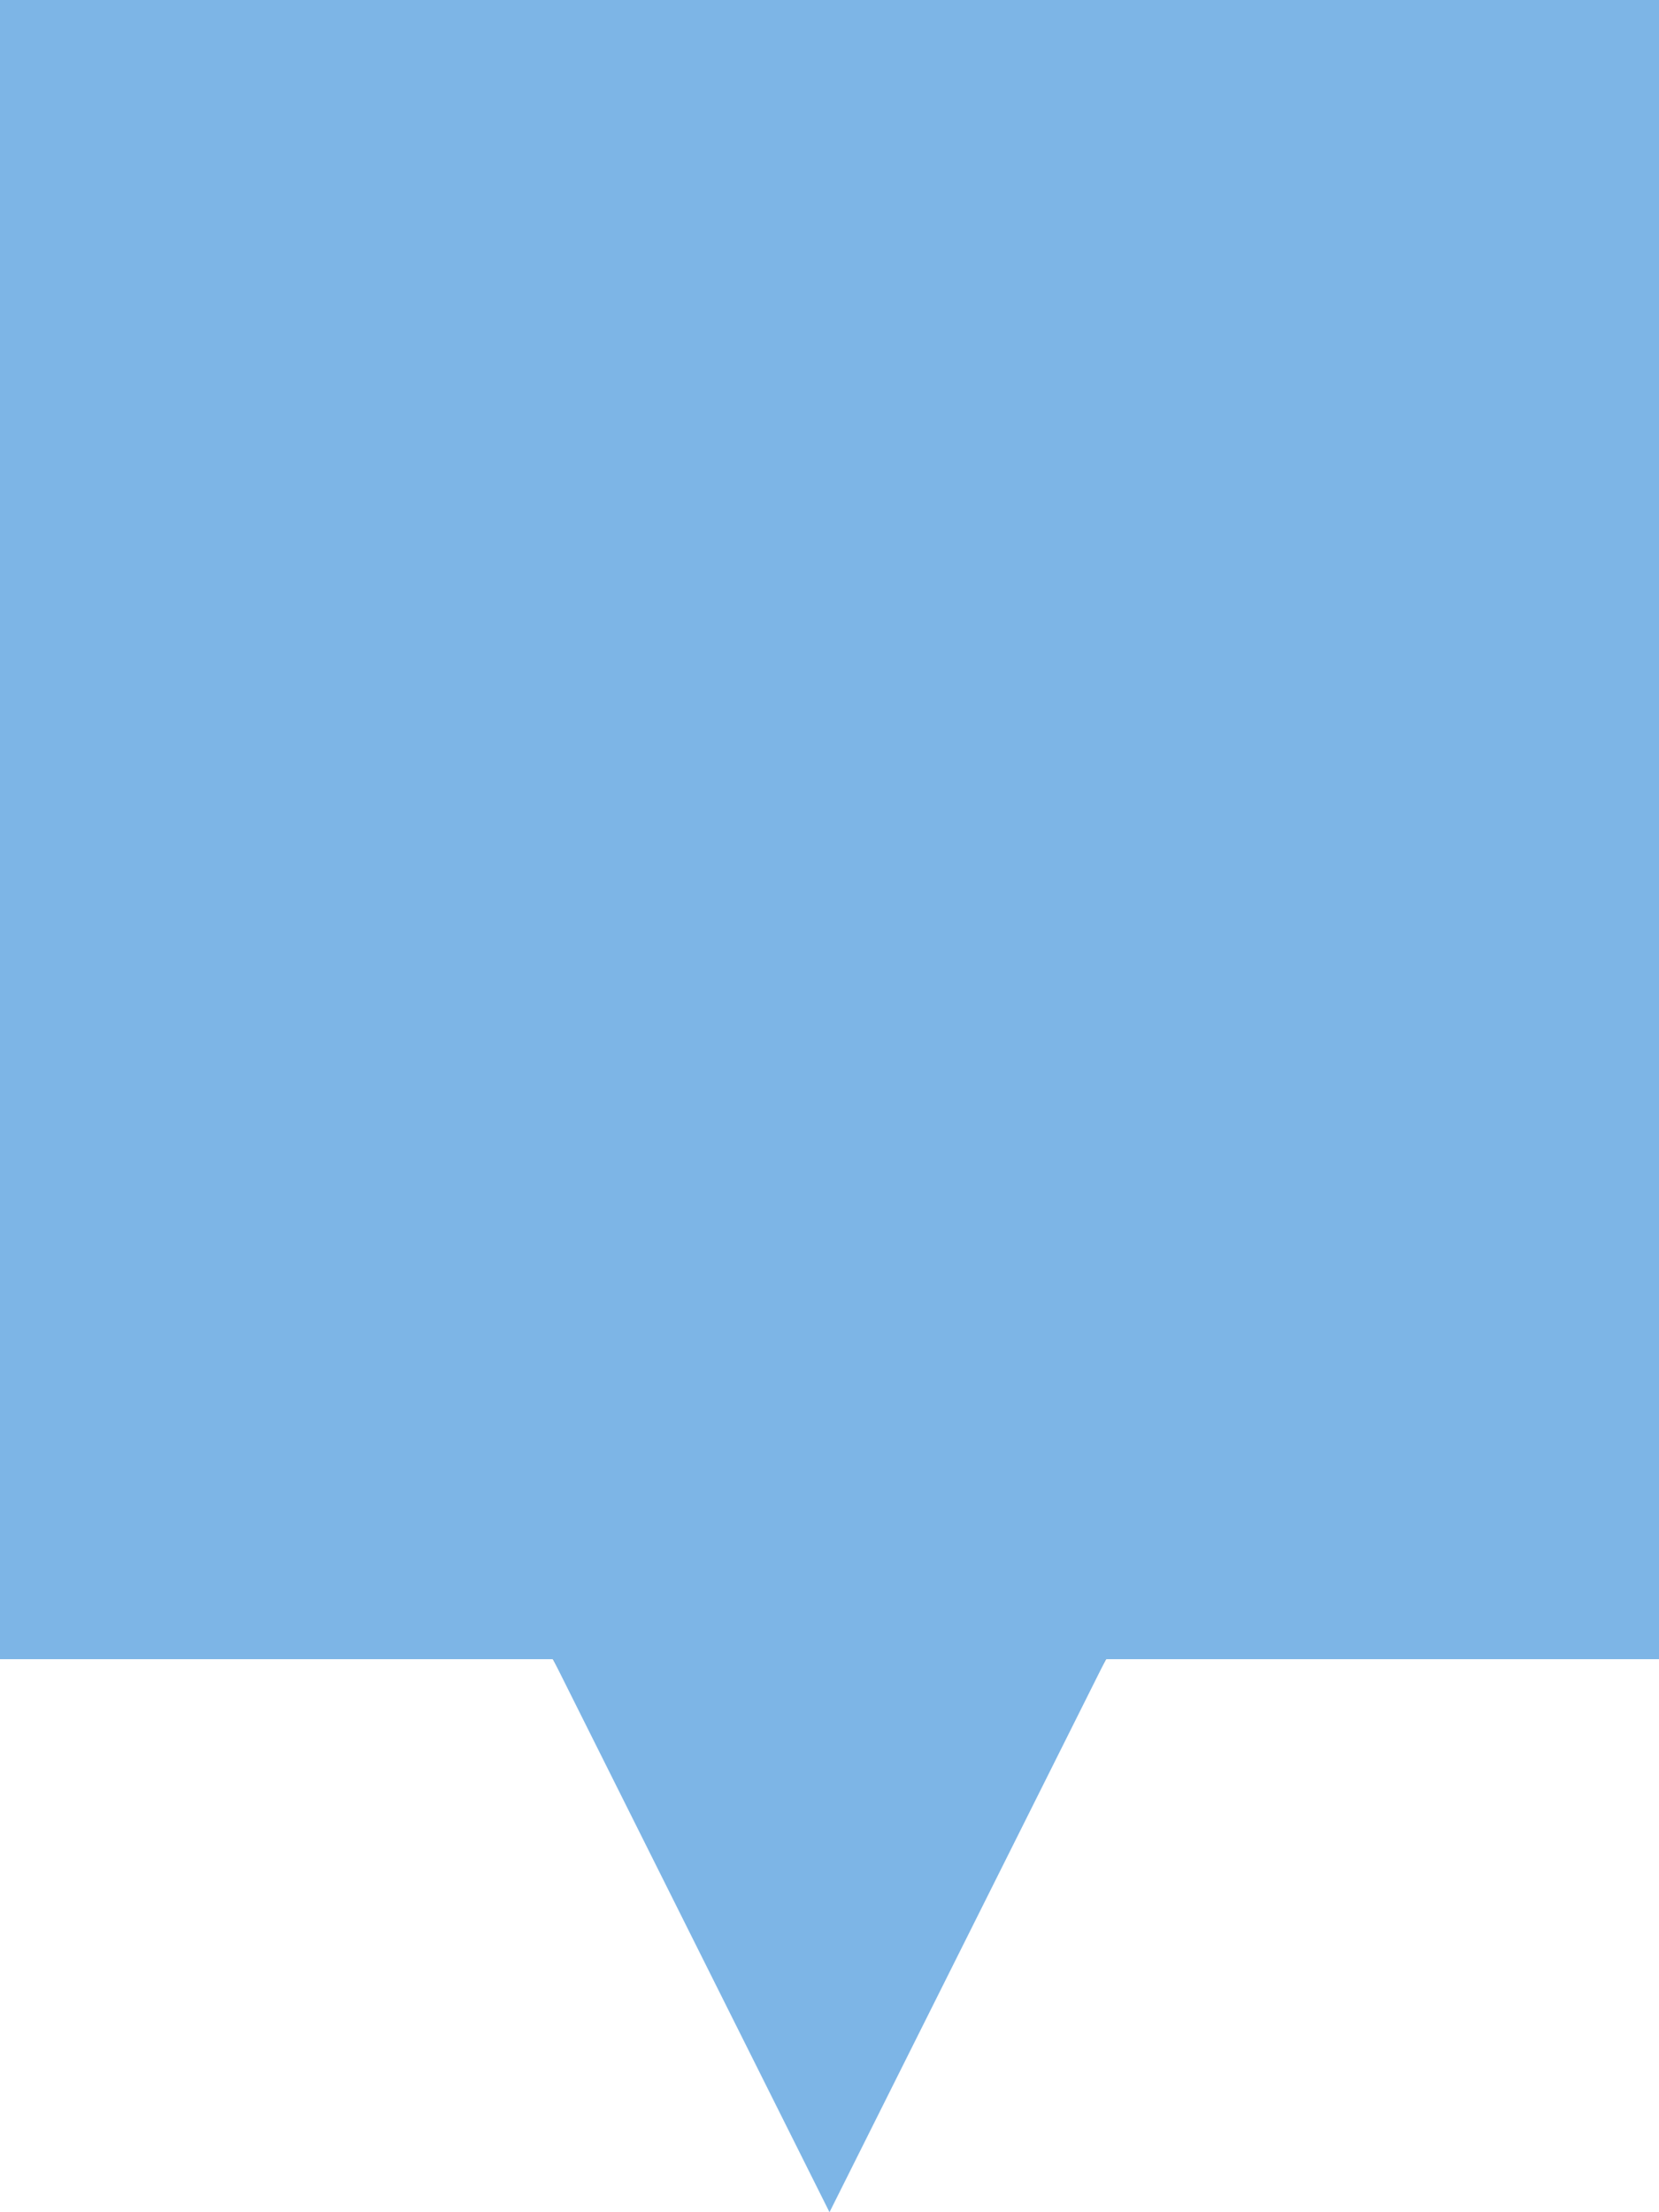 <?xml version="1.0" encoding="UTF-8"?>
<svg 
	width   =   "36px" 
	height  =   "48px" 
	viewBox =   "0 0 36 48" 
	version =   "1.1" 
	xmlns   =   "http://www.w3.org/2000/svg" 
	xmlns:xlink="http://www.w3.org/1999/xlink"
>
	


	<defs>
		<filter id="blur">
			<feGaussianBlur in="SourceGraphic" stdDeviation="2" />
		</filter>
	</defs>

	<path 
		d       =   "M2,0 L34,0 L34,36 L24,36 L18,47 L12,36 L2,36 L2,0"
		fill    =   "rgba(0,0,0,0.8)"
		filter  =   "url(#blur)"
	></path>

	<path 
		d       =   "M0,0 L36,0 L36,36 L24,36 L18,48 L12,36 L0,36 L0,0"
		fill    =   "#7db5e6"
	></path>


</svg>


